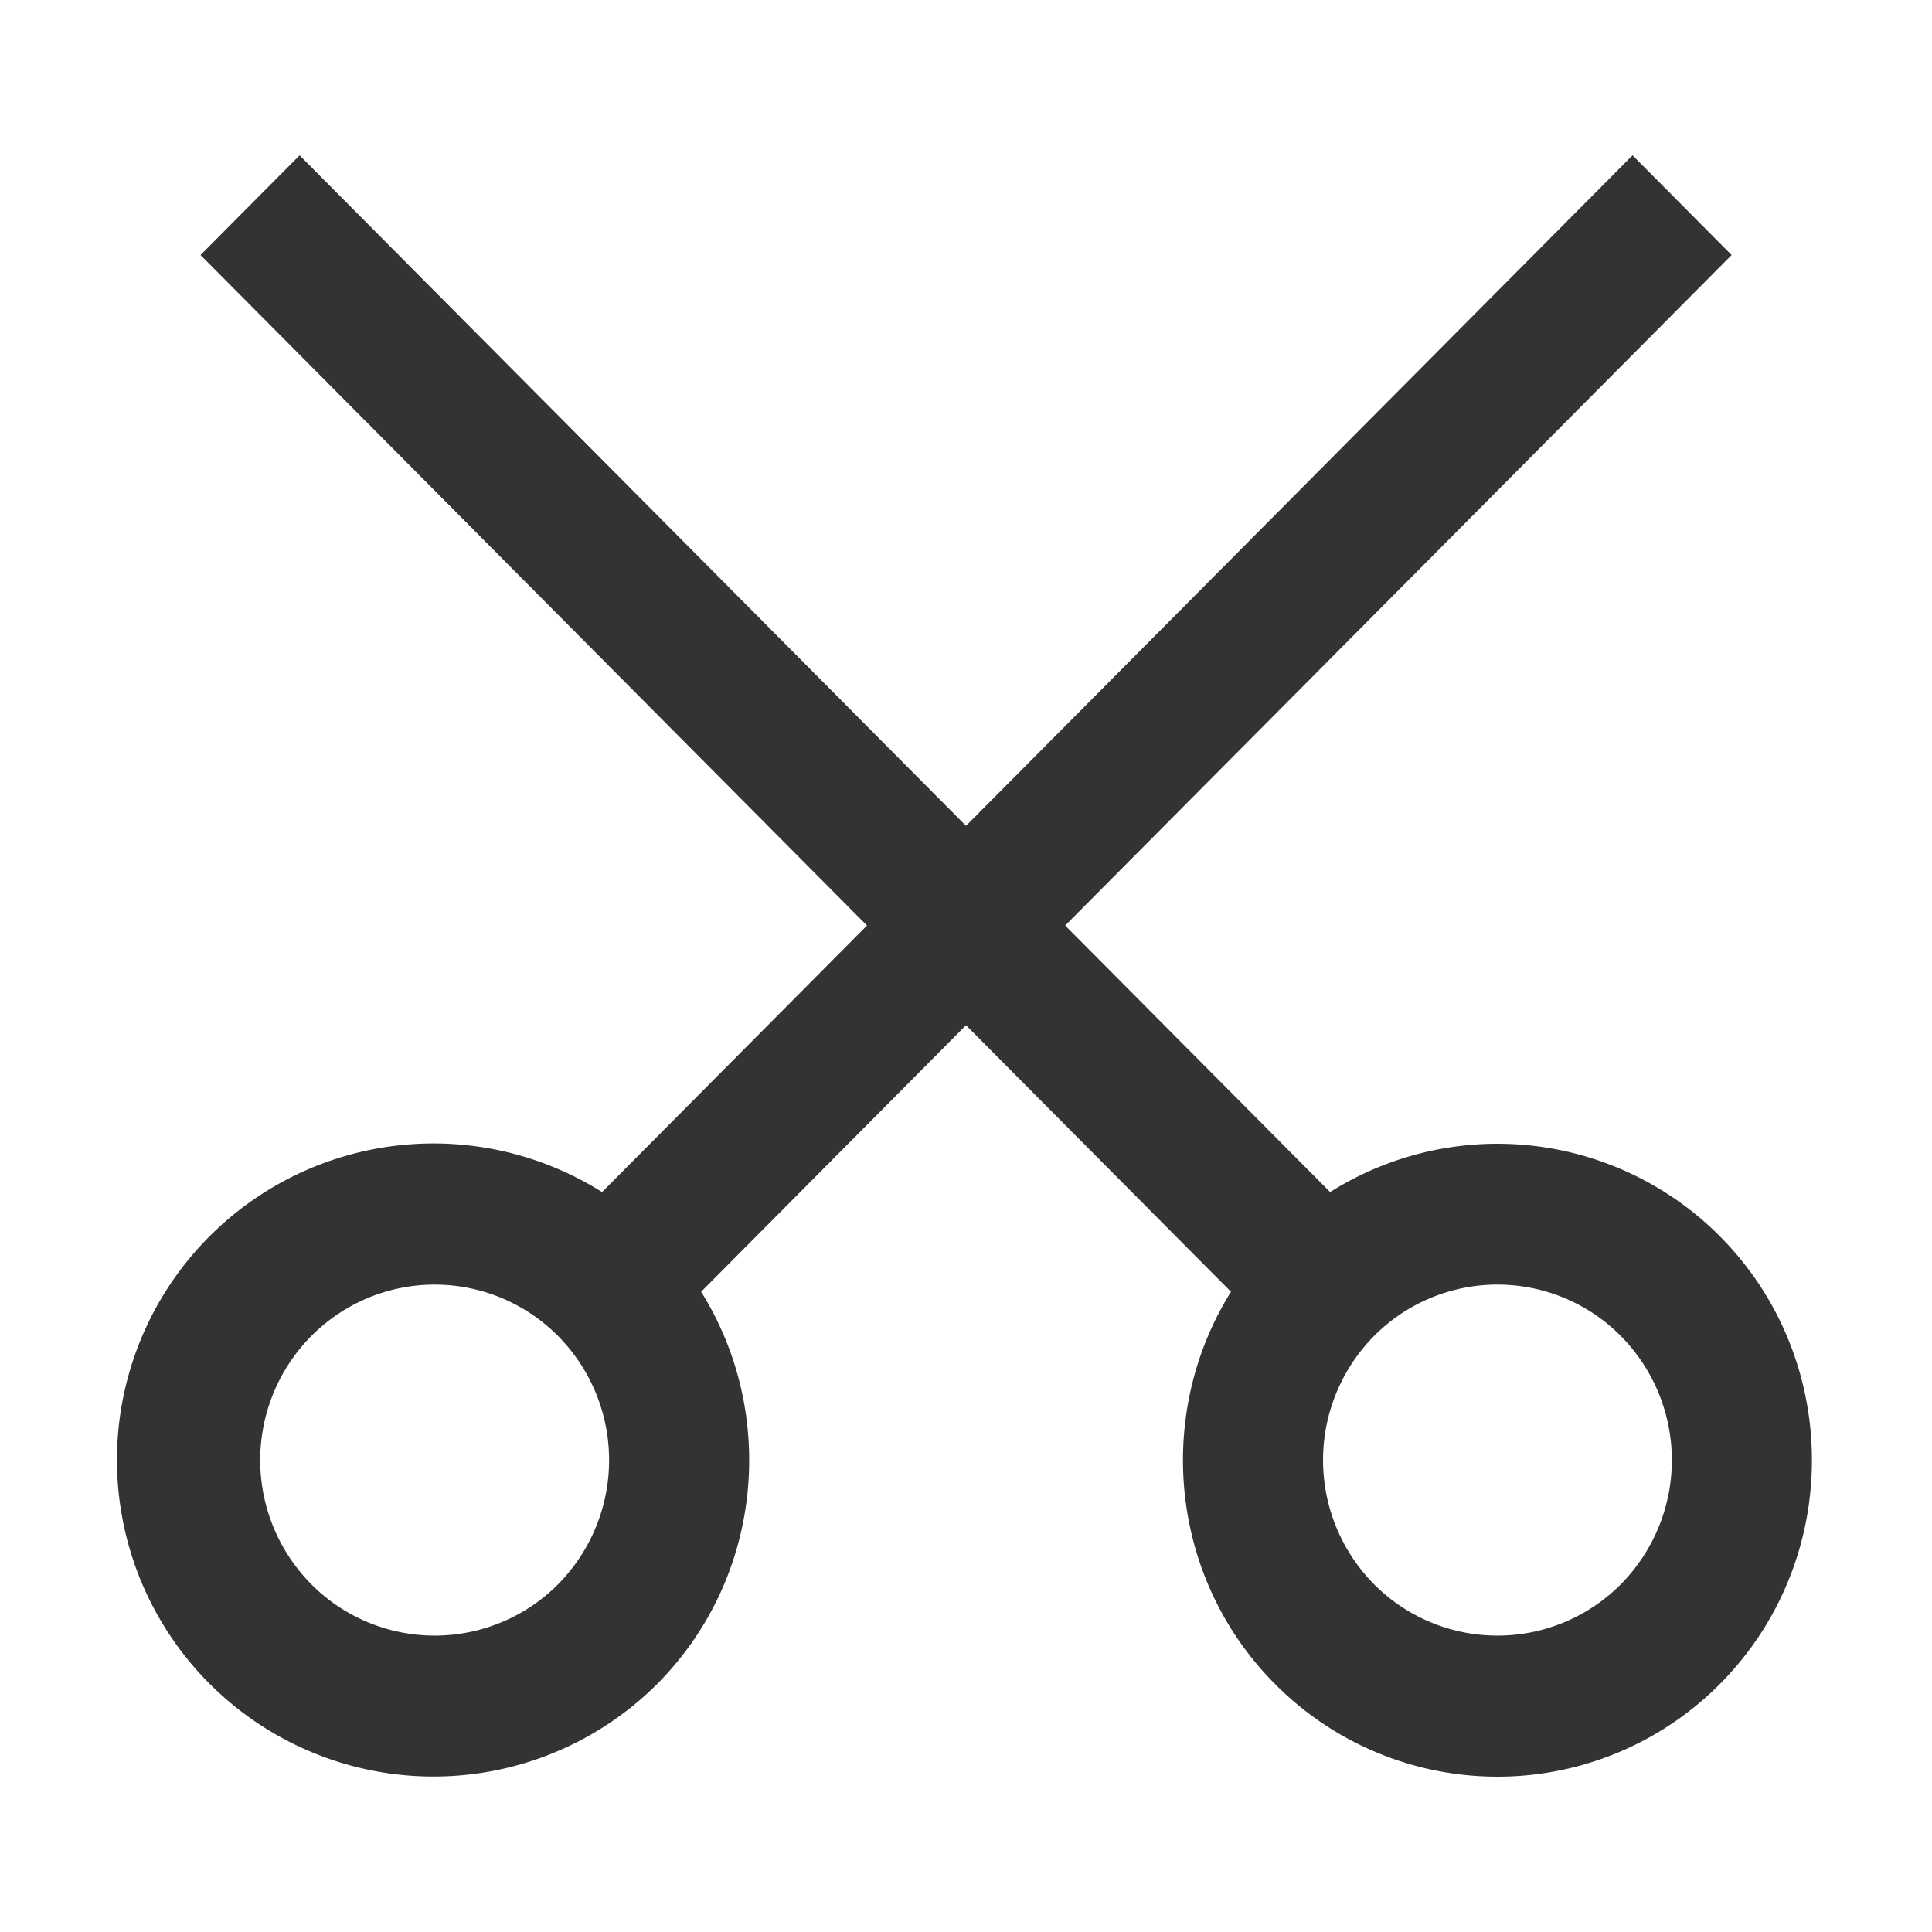 <?xml version="1.0" standalone="no"?><!DOCTYPE svg PUBLIC "-//W3C//DTD SVG 1.1//EN" "http://www.w3.org/Graphics/SVG/1.1/DTD/svg11.dtd"><svg t="1736335082685" class="icon" viewBox="0 0 1024 1024" version="1.1" xmlns="http://www.w3.org/2000/svg" p-id="23460" xmlns:xlink="http://www.w3.org/1999/xlink" width="200" height="200"><path d="M911.59 655.27A166.29 166.29 0 0 0 705 631.82L564.56 490.55 917.8 135.17l-52.52-52.84L512 437.71 158.8 82.33l-52.52 52.84 353.24 355.38L319.1 631.82a167.77 167.77 0 1 0 29.22 260.71c56-56.33 63.76-143.09 23.3-207.87L512 543.39l140.45 141.27C612 749.44 619.77 836.2 675.76 892.54a166.07 166.07 0 0 0 235.83 0c65.02-65.42 65.02-171.85 0-237.27zM295.79 839.7a92.2 92.2 0 0 1-130.78 0 93.43 93.43 0 0 1 0-131.58 92.08 92.08 0 0 1 130.78 0 93.56 93.56 0 0 1 0 131.58z m563.28 0a92.21 92.21 0 0 1-130.79 0 93.57 93.57 0 0 1 0-131.59 92.09 92.09 0 0 1 130.79 0 93.56 93.56 0 0 1 0 131.59z" fill="#333333" p-id="23461"></path></svg>